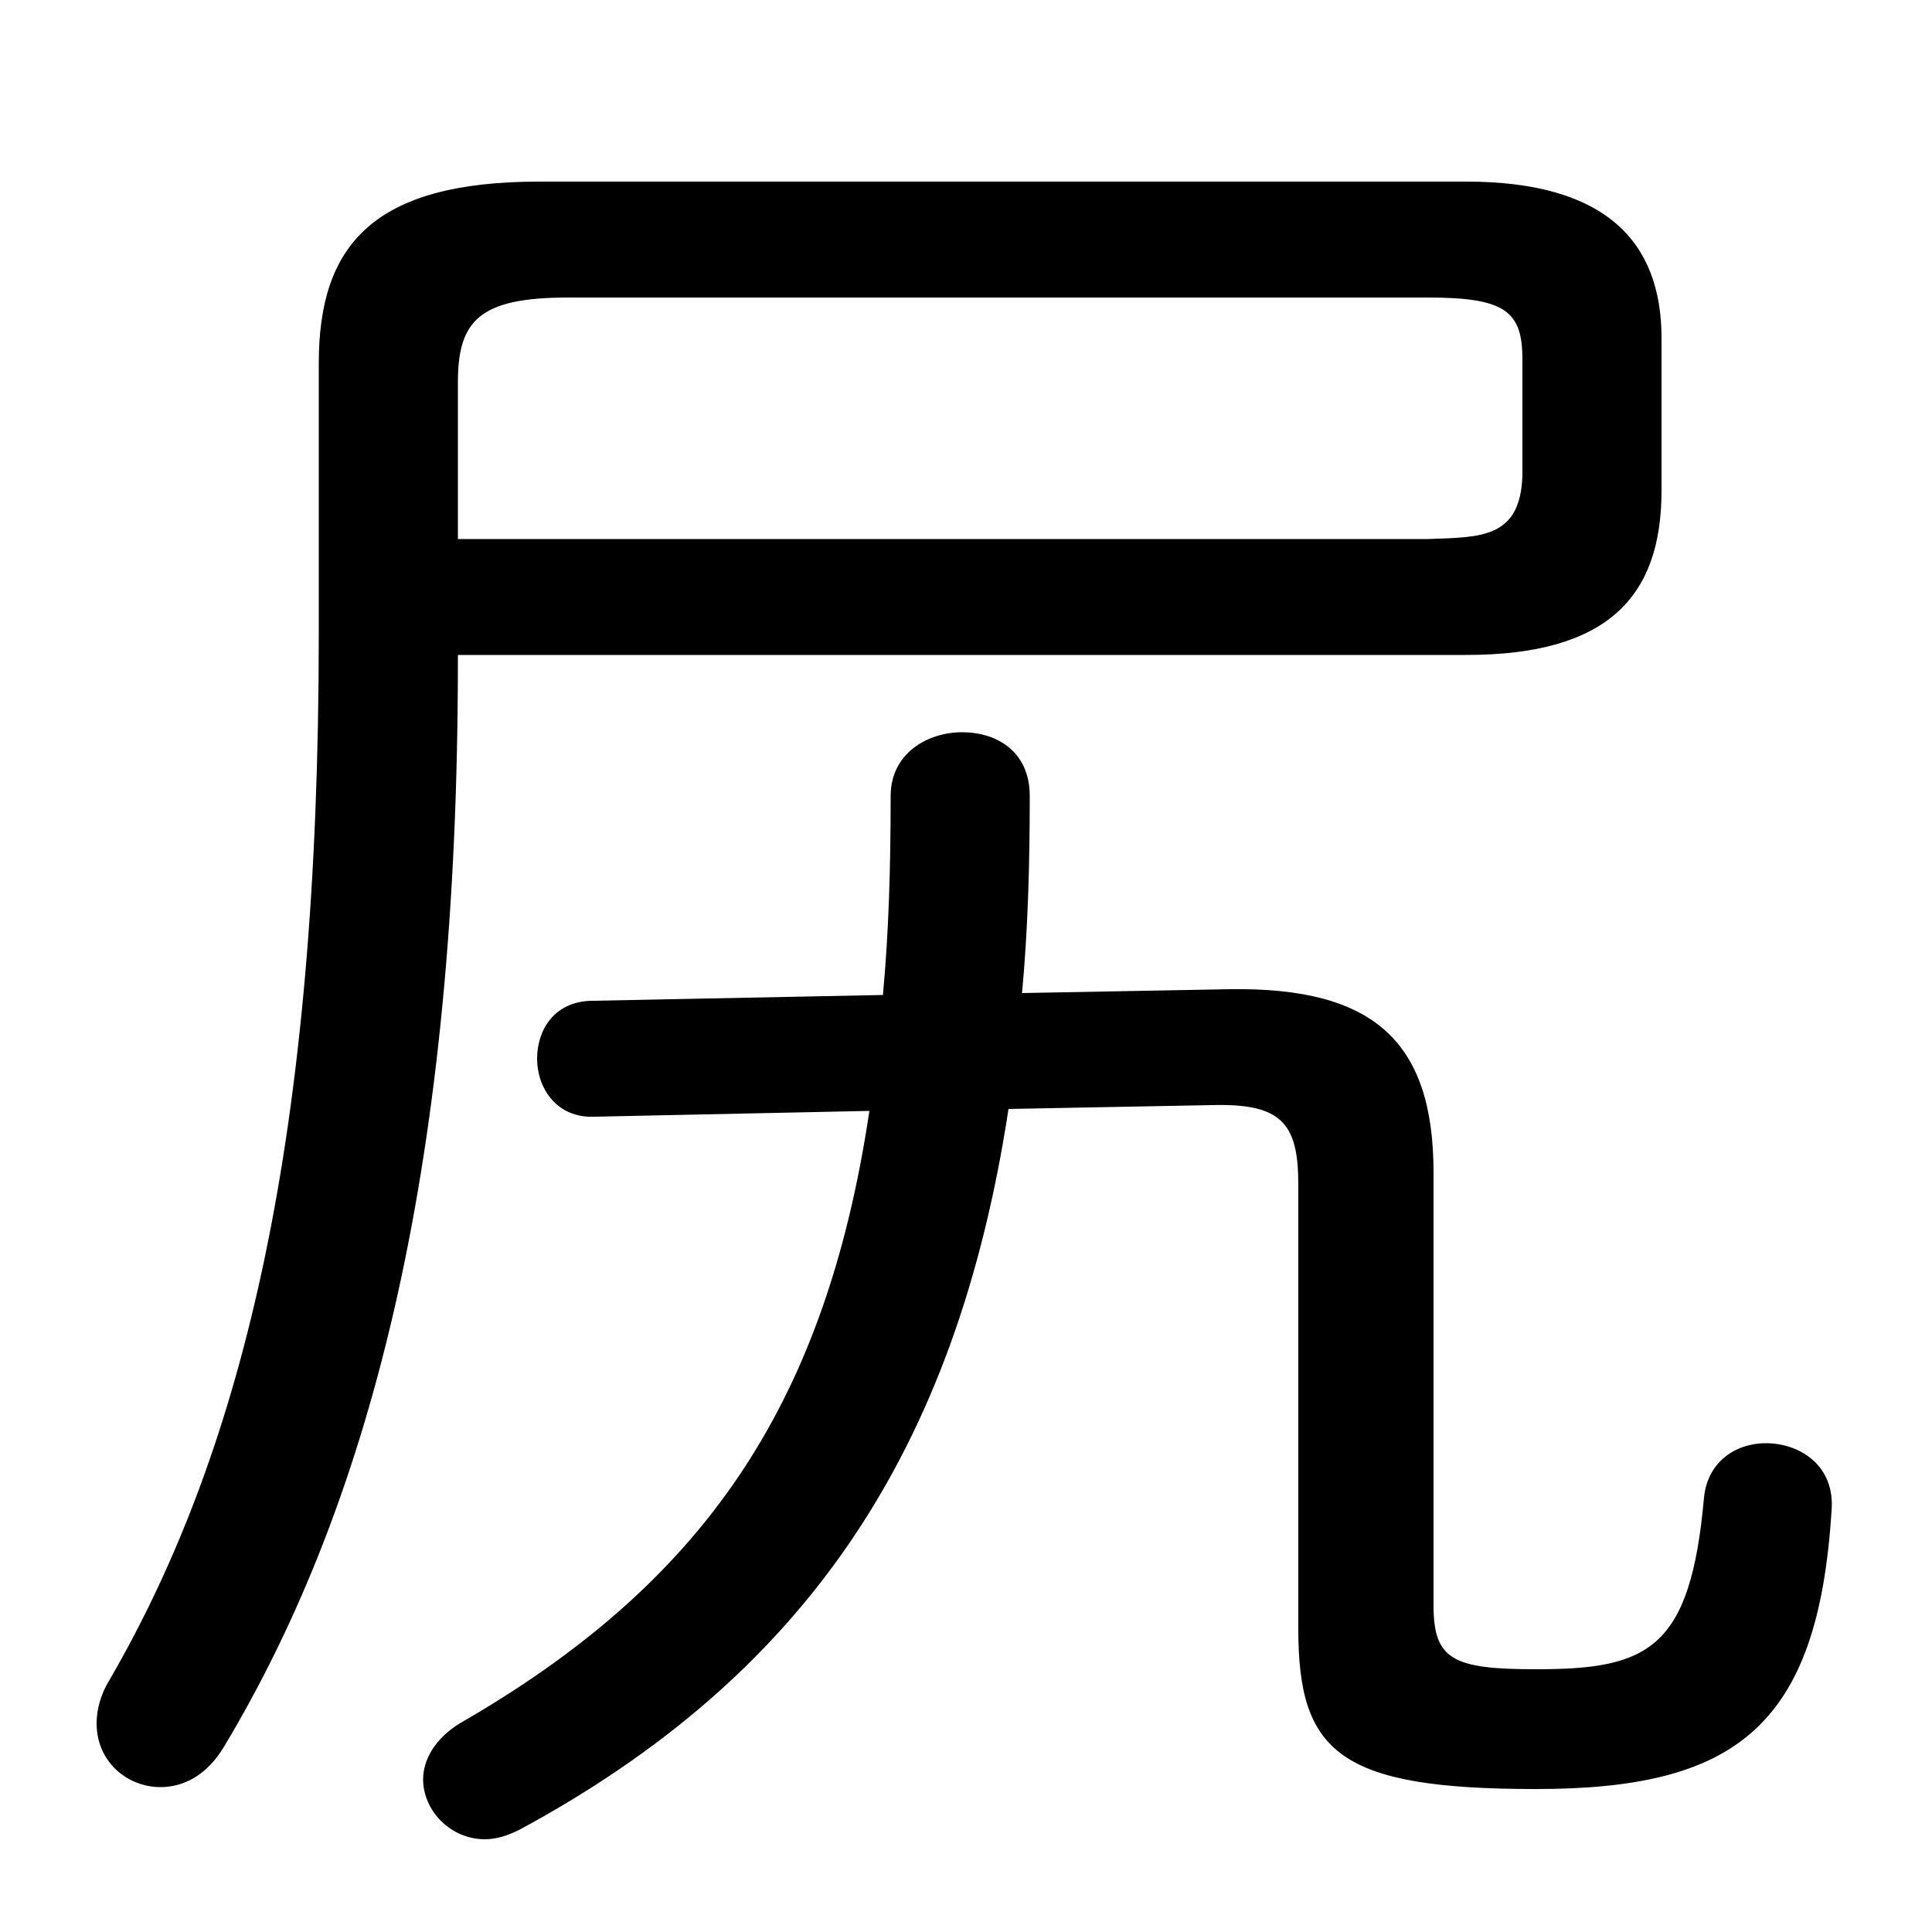 <svg xmlns="http://www.w3.org/2000/svg" viewBox="0 -44.0 50.0 50.0">
    <rect x="0" y="-44.0" width="50.0" height="50.0" fill="#808080" stroke="none"/>
    <g transform="scale(1, -1)">
        <!-- ボディの枠 -->
        <rect x="0" y="-6.0" width="50.0" height="50.0"
            stroke="white" fill="white"/>
        <!-- グリフ座標系の原点 -->
        <circle cx="0" cy="0" r="5" fill="white"/>
        <!-- グリフのアウトライン -->
        <g style="fill:black;stroke:#000000;stroke-width:0;stroke-linecap:round;stroke-linejoin:round;">
        <path d="M 11.85 27.05 L 37.95 27.05 C 41.6 27.05 43.0 28.55 43.0 31.3 L 43.0 35.25 C 43.0 37.75 41.55 39.3 37.95 39.3 L 13.95 39.3 C 9.65 39.3 8.25 37.65 8.25 34.6 L 8.25 27.6 C 8.25 14.7 6.35 6.6 2.85 0.55 C 2.6 0.15 2.5 -0.25 2.5 -0.6 C 2.5 -1.6 3.3 -2.25 4.15 -2.25 C 4.75 -2.25 5.35 -1.95 5.8 -1.2 C 9.7 5.3 11.85 14.1 11.85 26.9 Z M 11.85 30.05 L 11.85 34.1 C 11.85 35.7 12.4 36.3 14.7 36.3 L 36.95 36.3 C 38.95 36.3 39.4 35.95 39.4 34.7 L 39.4 31.7 C 39.35 30.05 38.3 30.1 36.95 30.05 Z M 26.45 18.3 C 26.6 19.9 26.65 21.6 26.65 23.4 C 26.65 24.55 25.8 25.05 24.9 25.05 C 24.0 25.05 23.05 24.5 23.05 23.4 C 23.05 21.55 23.0 19.85 22.85 18.25 L 15.35 18.1 C 14.35 18.1 13.9 17.35 13.9 16.6 C 13.9 15.85 14.4 15.05 15.4 15.1 L 22.5 15.25 C 21.35 7.55 18.15 3.0 11.9 -0.6 C 11.25 -1.0 10.95 -1.55 10.95 -2.05 C 10.95 -2.85 11.65 -3.6 12.55 -3.6 C 12.85 -3.6 13.15 -3.5 13.45 -3.35 C 20.85 0.65 24.75 6.45 26.1 15.3 L 31.35 15.4 C 33.15 15.45 33.6 14.95 33.6 13.35 L 33.6 1.85 C 33.6 -1.35 34.65 -2.3 39.75 -2.3 C 44.9 -2.3 47.05 -0.7 47.4 4.9 C 47.5 6.05 46.6 6.65 45.7 6.65 C 44.95 6.65 44.2 6.2 44.1 5.25 C 43.75 1.3 42.65 0.8 39.75 0.8 C 37.6 0.8 37.1 1.05 37.1 2.45 L 37.1 13.65 C 37.1 17.05 35.55 18.45 31.85 18.4 Z"/>
    </g>
    </g>
</svg>
